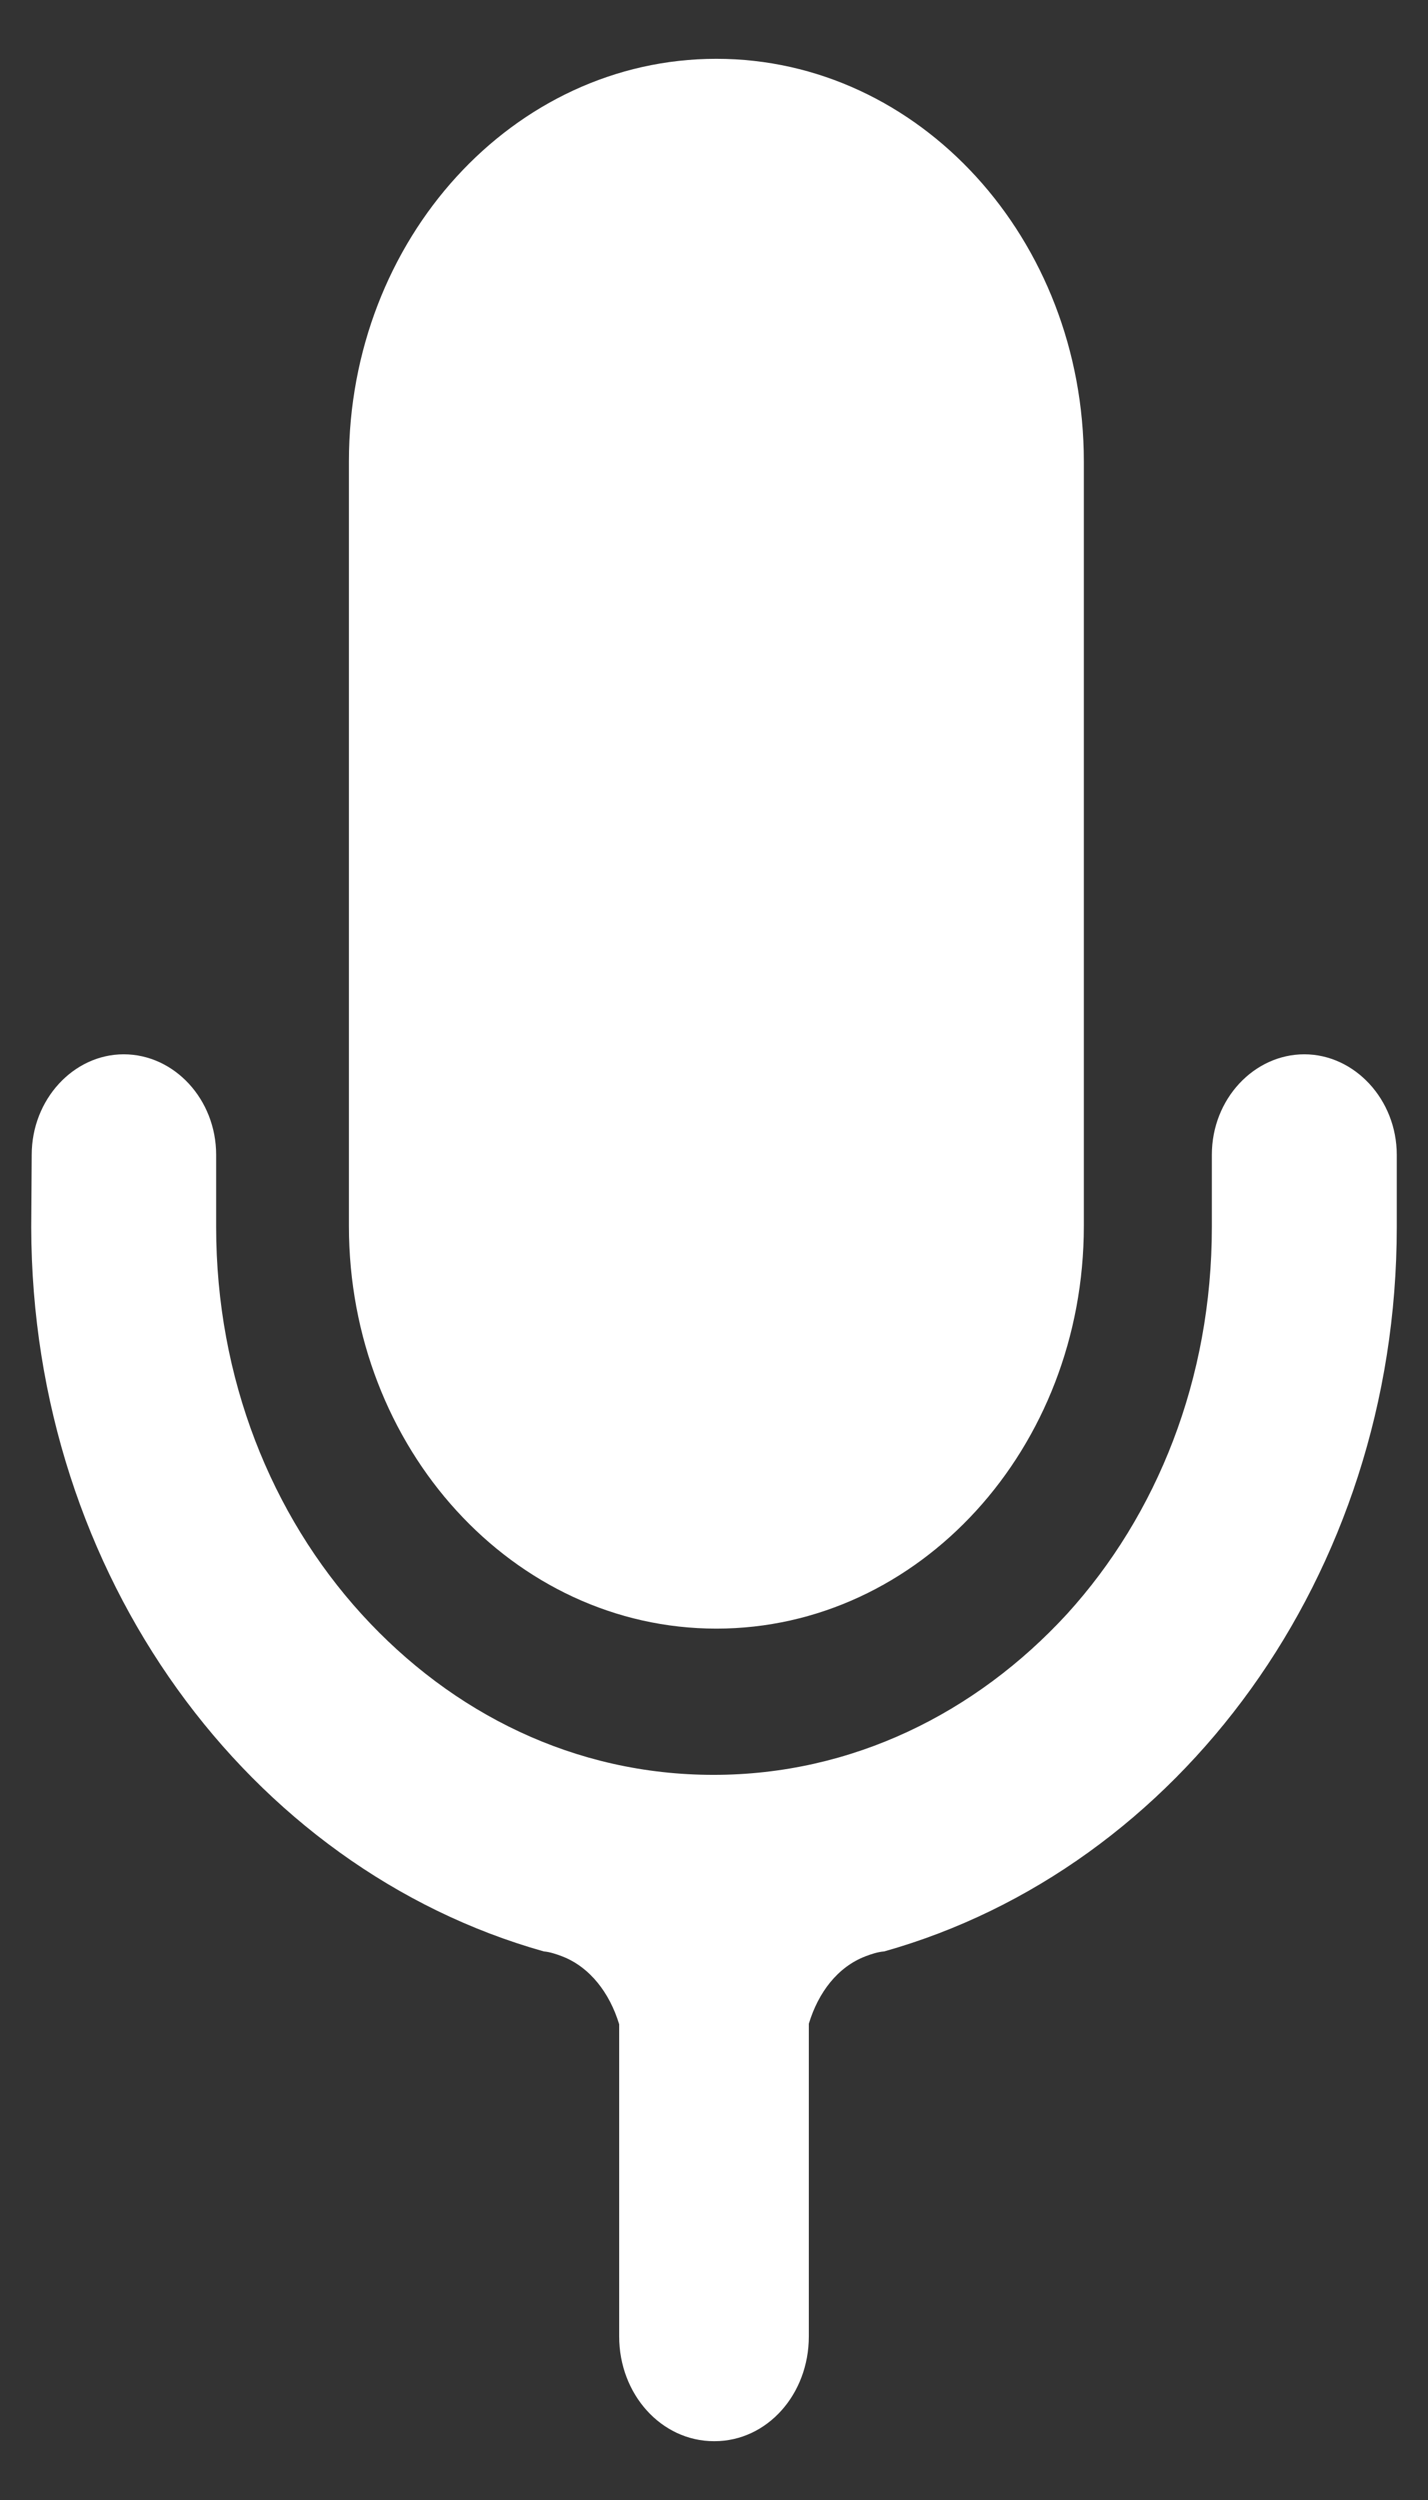<?xml version="1.0"?>
<svg version="1.1" xmlns="http://www.w3.org/2000/svg" xmlns:xlink="http://www.w3.org/1999/xlink" width="160" height="280">
    <rect width="100%" height="100%" fill="#333333" stroke="none"/>
    <desc iVinci="yes" version="4.6" gridStep="20" showGrid="no" snapToGrid="no" codePlatform="0"/>
    <g id="Layer1" name="Layer 1" opacity="1">
        <g id="Shape1">
            <desc shapeID="1" type="0" basicInfo-basicType="0" basicInfo-roundedRectRadius="12" basicInfo-polygonSides="6" basicInfo-starPoints="5" bounding="rect(-76.5,-133.413,153,266.826)" text="" font-familyName="" font-pixelSize="20" font-bold="0" font-underline="0" font-alignment="1" strokeStyle="0" markerStart="0" markerEnd="0" shadowEnabled="0" shadowOffsetX="0" shadowOffsetY="2" shadowBlur="4" shadowOpacity="160" blurEnabled="0" blurRadius="4" transform="matrix(1,0,0,1,80,140)" pers-center="0,0" pers-size="0,0" pers-start="0,0" pers-end="0,0" locked="0" mesh="" flag=""/>
            <path id="shapePath1" d="M39.094,51.673 L39.094,137.32 C39.094,162.216 57.528,182.406 80.266,182.406 C103.003,182.406 121.438,162.216 121.438,137.32 L121.438,51.673 C121.438,26.778 103.003,6.587 80.266,6.587 C57.528,6.587 39.094,26.778 39.094,51.673 M3.553,129.339 L3.5,137.439 C3.553,176.51 27.938,209.268 60.928,218.559 C61.619,218.618 62.31,218.856 62.947,219.095 C66.081,220.286 68.312,223.205 69.375,226.719 L69.375,261.68 C69.375,268.172 74.103,273.413 80,273.413 L80.053,273.413 C85.95,273.413 90.625,268.172 90.625,261.68 L90.625,226.659 C91.687,223.145 93.865,220.286 97,219.095 C97.637,218.856 98.328,218.618 99.072,218.559 C132.062,209.268 156.5,176.51 156.5,137.439 L156.5,129.339 C156.5,123.145 151.772,118.082 146.14,118.082 C140.51,118.082 135.781,123.085 135.781,129.339 L135.781,137.439 C135.781,154.413 129.672,169.661 119.525,180.799 C109.325,191.877 95.46,198.785 79.947,198.785 C64.435,198.785 50.675,191.936 40.528,180.799 C30.381,169.661 24.219,154.354 24.219,137.439 L24.219,129.339 C24.219,123.145 19.544,118.082 13.86,118.082 C8.228,118.082 3.553,123.145 3.553,129.339 Z" style="stroke:none;fill-rule:nonzero;fill:#ffffff;fill-opacity:1;"/>
        </g>
    </g>
</svg>
